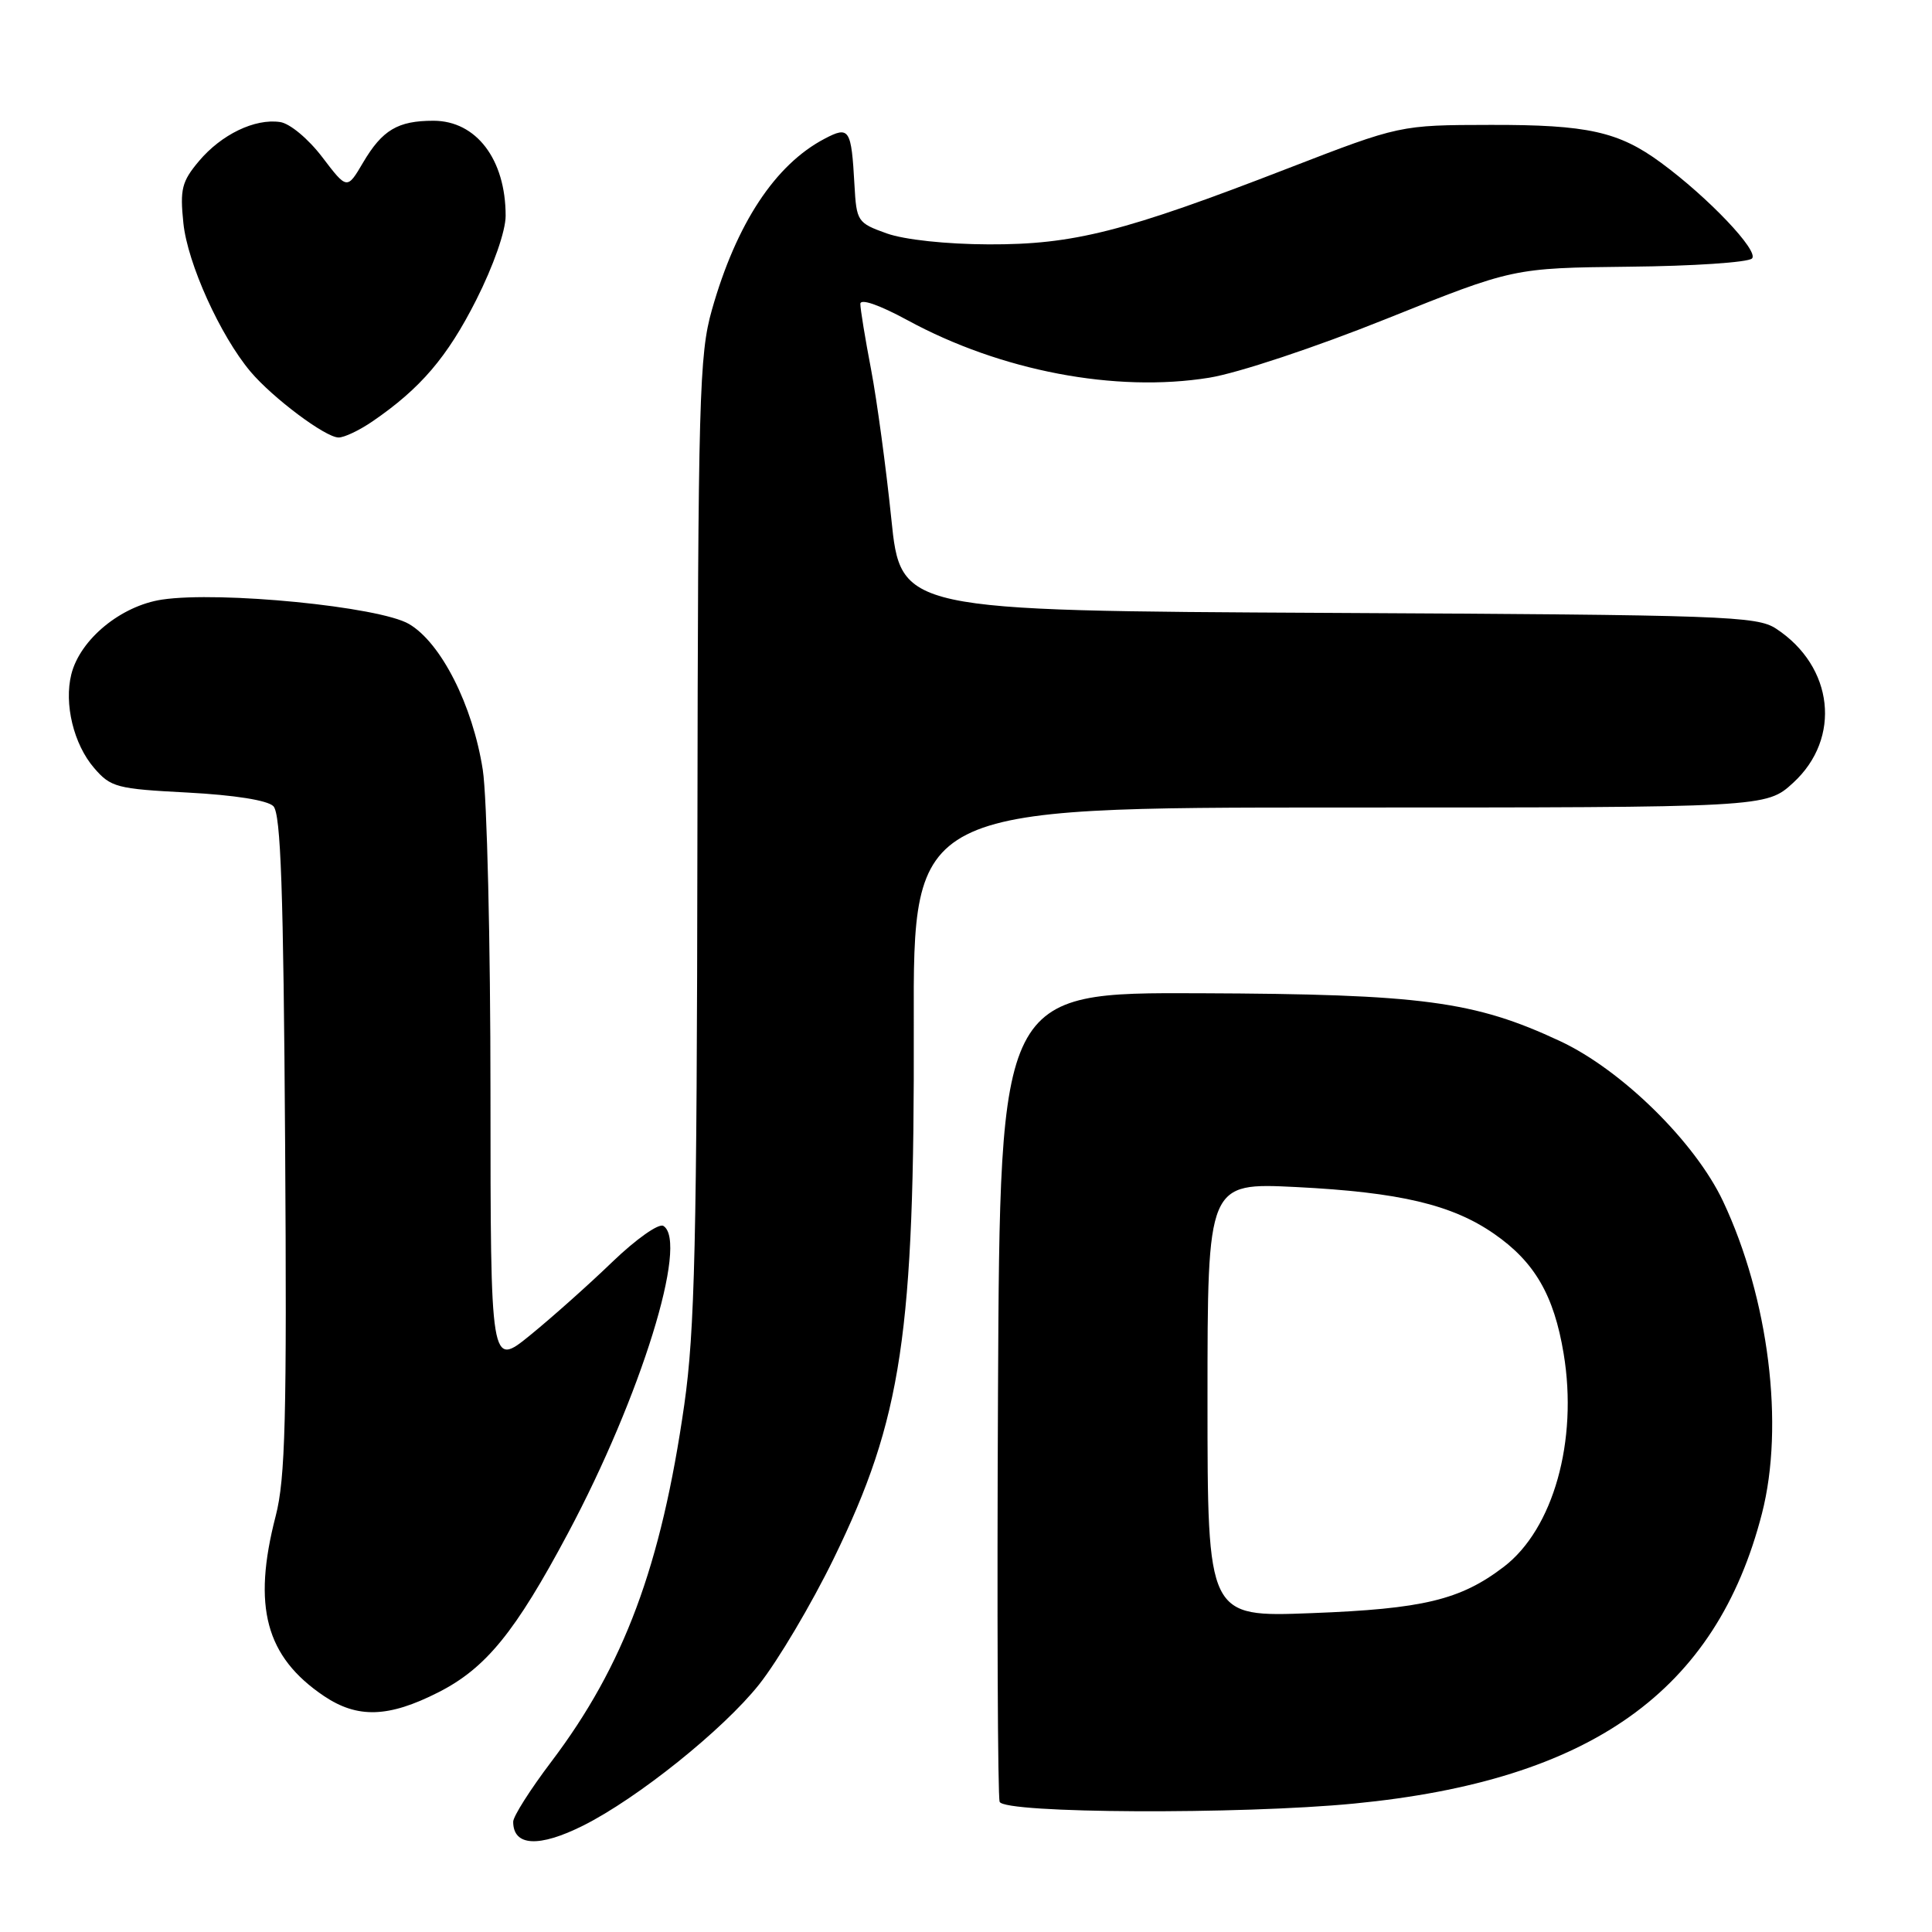 <?xml version="1.0" encoding="UTF-8" standalone="no"?>
<!DOCTYPE svg PUBLIC "-//W3C//DTD SVG 1.1//EN" "http://www.w3.org/Graphics/SVG/1.1/DTD/svg11.dtd" >
<svg xmlns="http://www.w3.org/2000/svg" xmlns:xlink="http://www.w3.org/1999/xlink" version="1.1" viewBox="0 0 256 256">
 <g >
 <path fill="currentColor"
d=" M 77.29 241.89 C 84.49 238.28 95.81 229.20 100.57 223.22 C 103.07 220.07 107.53 212.55 110.48 206.50 C 119.52 187.94 121.19 176.80 121.08 135.75 C 121.00 107.00 121.00 107.00 177.51 107.00 C 234.03 107.00 234.03 107.00 237.61 103.72 C 244.04 97.82 242.98 88.31 235.34 83.30 C 232.79 81.63 228.58 81.48 175.97 81.21 C 119.35 80.92 119.35 80.92 118.10 68.71 C 117.41 62.00 116.21 53.12 115.43 49.00 C 114.64 44.88 114.00 40.95 114.00 40.27 C 114.00 39.53 116.47 40.38 120.25 42.43 C 132.62 49.16 147.81 52.05 160.22 50.05 C 164.01 49.44 174.28 46.03 183.72 42.24 C 200.50 35.51 200.50 35.51 215.86 35.34 C 224.31 35.26 231.63 34.77 232.15 34.25 C 233.12 33.28 226.35 26.16 220.09 21.56 C 214.49 17.44 210.36 16.52 197.50 16.55 C 185.50 16.57 185.50 16.57 170.68 22.30 C 148.95 30.72 142.25 32.42 131.00 32.38 C 125.40 32.36 119.86 31.77 117.50 30.93 C 113.62 29.54 113.49 29.35 113.22 24.50 C 112.81 17.07 112.54 16.66 109.27 18.38 C 102.72 21.81 97.57 29.62 94.33 41.06 C 92.65 46.97 92.49 52.68 92.41 111.00 C 92.34 164.57 92.07 176.32 90.67 186.14 C 87.61 207.49 82.69 220.70 73.04 233.45 C 70.27 237.11 68.00 240.68 68.00 241.39 C 68.00 244.65 71.42 244.83 77.29 241.89 Z  M 179.44 238.98 C 210.82 235.93 227.41 224.12 233.47 200.54 C 236.47 188.87 234.37 172.03 228.32 159.19 C 224.63 151.35 214.90 141.78 206.73 137.96 C 195.37 132.65 188.44 131.72 159.00 131.61 C 132.50 131.50 132.50 131.50 132.24 184.50 C 132.10 213.65 132.20 238.06 132.46 238.75 C 133.05 240.30 164.32 240.45 179.44 238.98 Z  M 58.07 224.25 C 64.38 221.05 68.27 216.28 75.27 203.14 C 84.91 185.06 91.28 164.53 87.90 162.44 C 87.29 162.06 84.27 164.20 81.15 167.20 C 78.04 170.20 73.14 174.57 70.25 176.92 C 65.00 181.19 65.00 181.19 64.99 144.84 C 64.99 124.85 64.53 105.58 63.97 102.00 C 62.64 93.45 58.44 85.16 54.19 82.68 C 50.26 80.38 29.15 78.30 21.47 79.45 C 16.02 80.27 10.61 84.72 9.45 89.35 C 8.47 93.27 9.76 98.61 12.46 101.75 C 14.68 104.33 15.45 104.53 24.89 105.02 C 31.06 105.35 35.44 106.04 36.22 106.82 C 37.21 107.81 37.56 117.95 37.78 151.54 C 38.02 187.95 37.81 195.93 36.53 200.88 C 33.42 212.88 35.20 219.52 42.92 224.73 C 47.37 227.72 51.47 227.60 58.07 224.25 Z  M 49.35 55.84 C 55.72 51.48 59.27 47.32 63.09 39.77 C 65.39 35.22 67.00 30.62 67.00 28.59 C 67.00 21.12 63.11 16.00 57.43 16.00 C 52.71 16.00 50.66 17.22 48.11 21.54 C 45.99 25.14 45.99 25.14 42.70 20.82 C 40.85 18.39 38.40 16.35 37.11 16.17 C 33.76 15.68 29.33 17.82 26.36 21.35 C 24.09 24.05 23.83 25.07 24.30 29.57 C 24.85 34.90 29.18 44.47 33.19 49.24 C 36.13 52.72 43.09 57.94 44.85 57.97 C 45.59 57.99 47.61 57.03 49.35 55.84 Z  M 160.00 185.49 C 160.00 156.71 160.00 156.71 171.75 157.29 C 185.47 157.98 192.40 159.62 197.98 163.49 C 203.35 167.21 205.91 171.63 207.19 179.36 C 209.11 190.91 205.82 202.61 199.25 207.62 C 193.51 212.00 188.57 213.19 173.75 213.75 C 160.00 214.28 160.00 214.28 160.00 185.49 Z "/>
</g>
</svg>